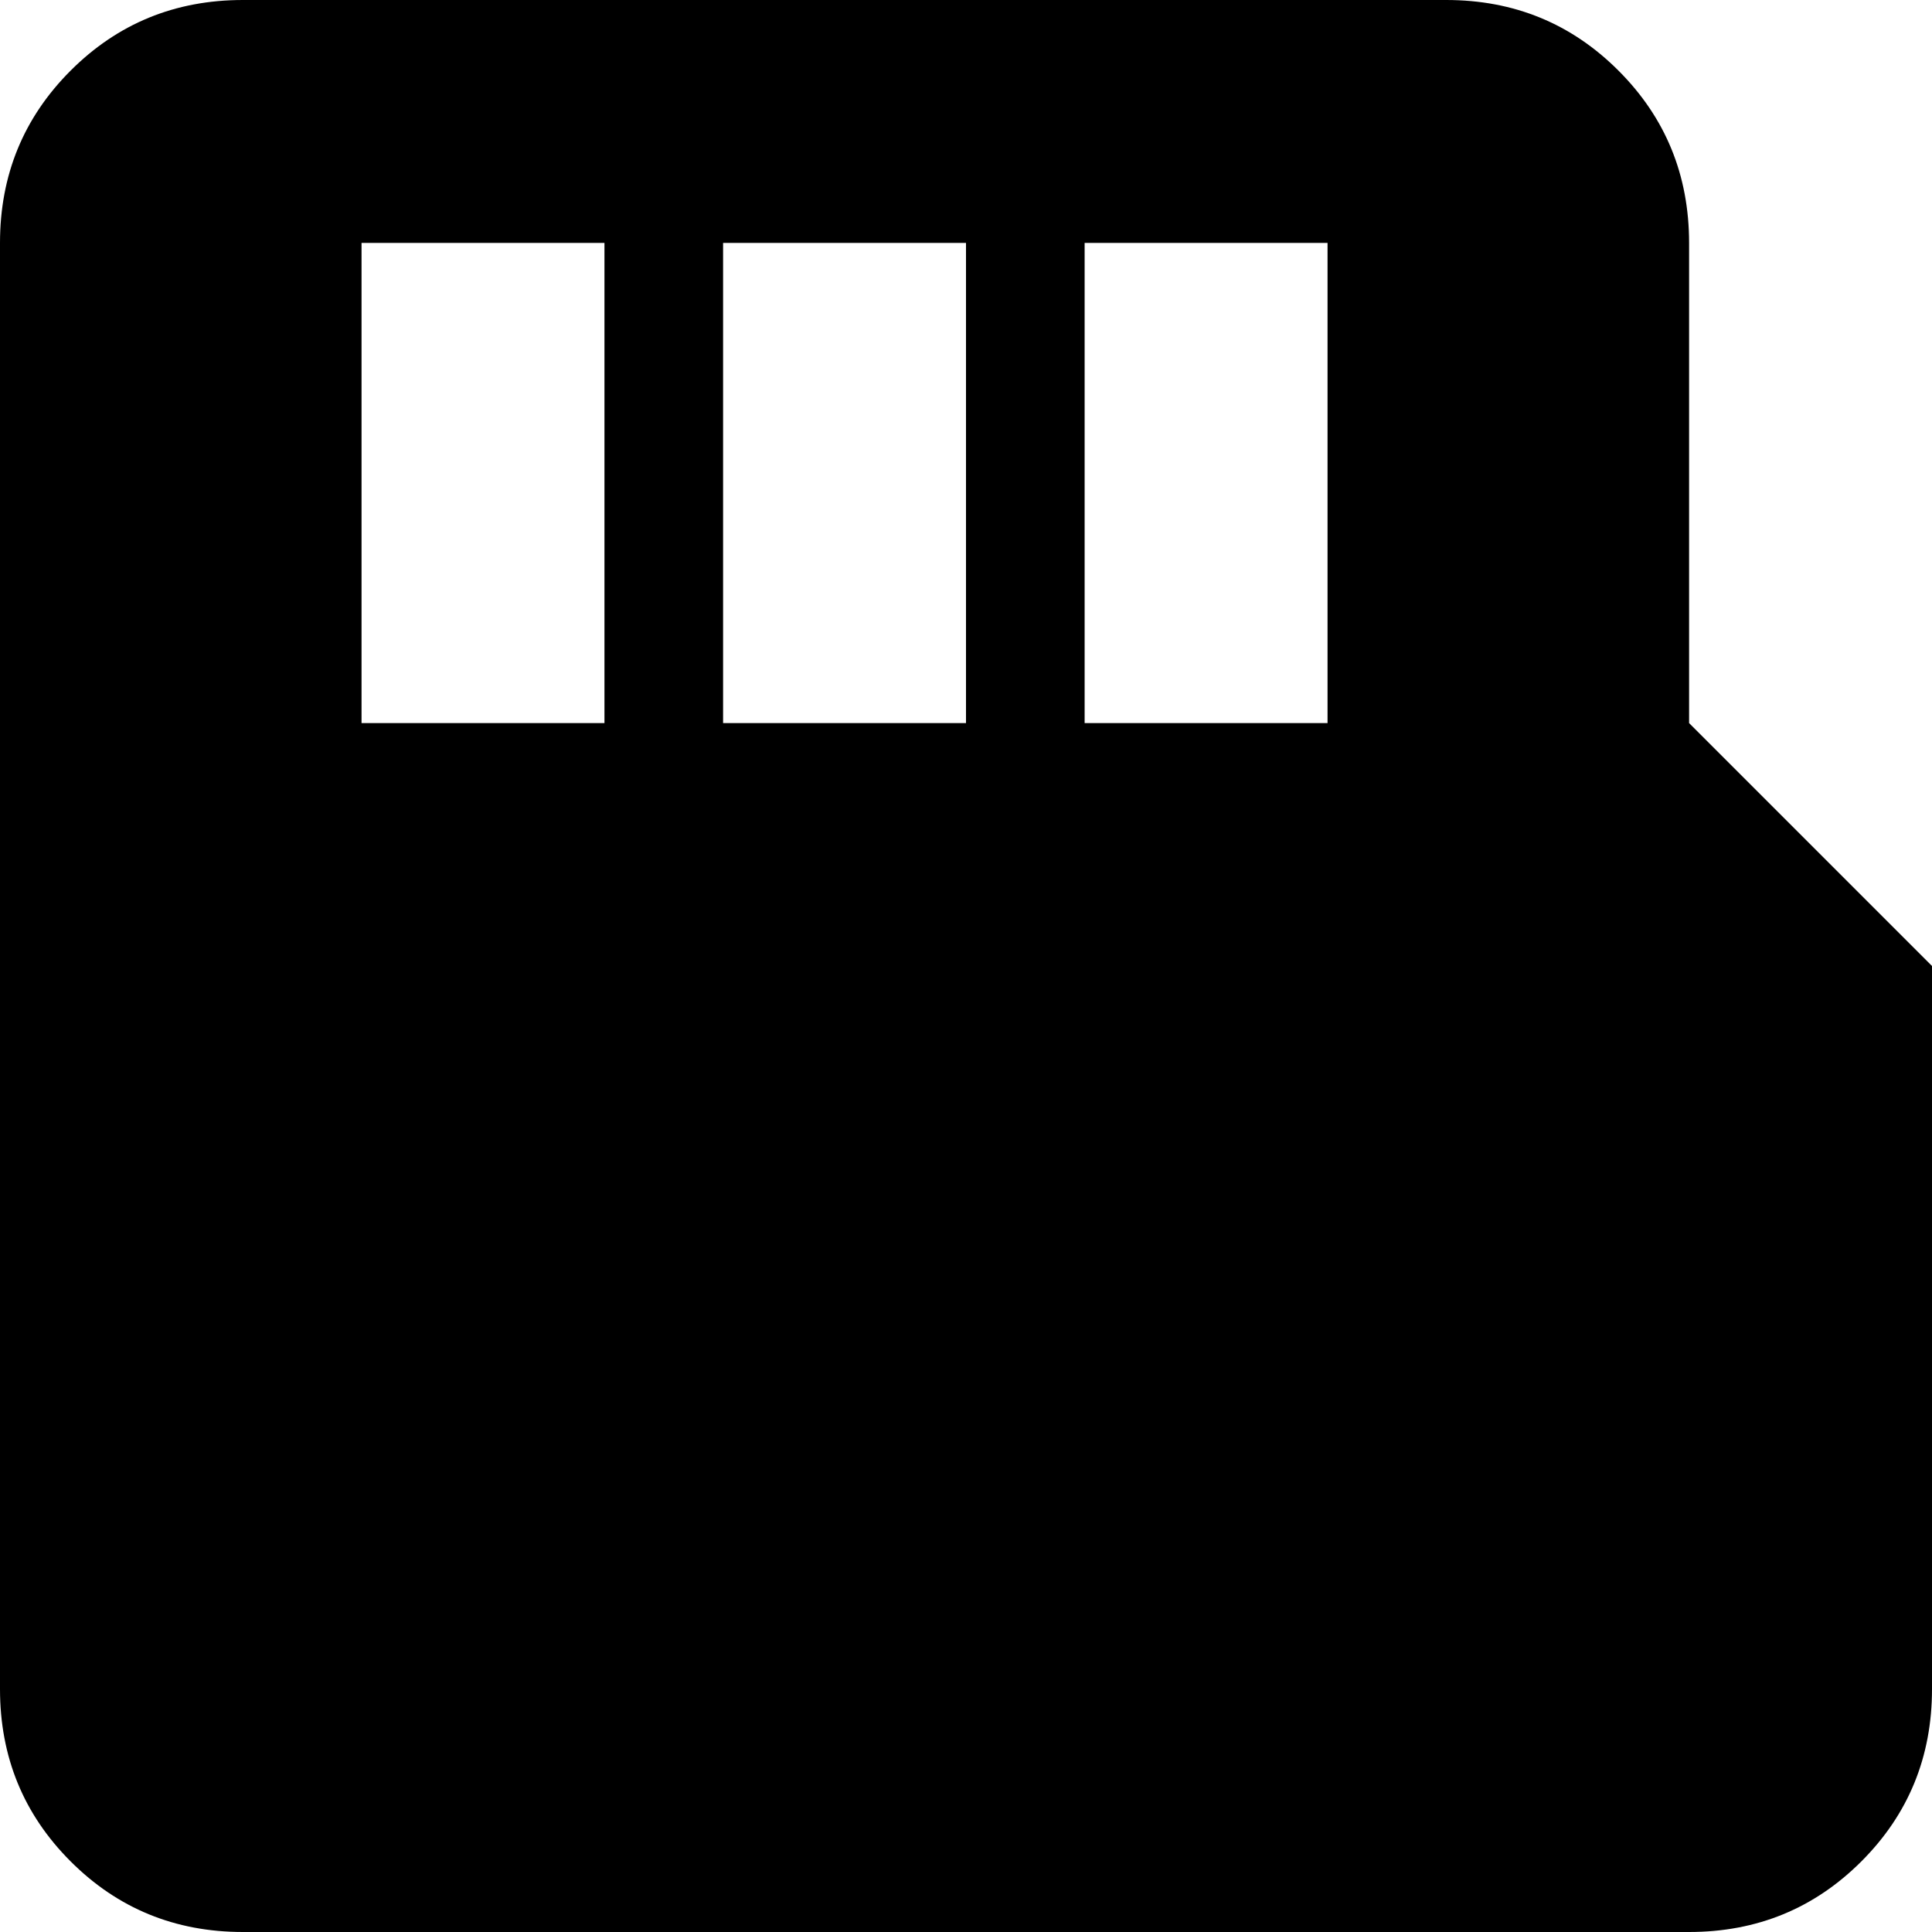 <svg xmlns="http://www.w3.org/2000/svg" viewBox="85 21 342 342">
      <g transform="scale(1 -1) translate(0 -384)">
        <path d="M128 363Q110 363 97.5 350.5Q85 338 85 320V64Q85 46 97.5 33.5Q110 21 128 21H384Q402 21 414.5 33.5Q427 46 427 64V192L384 235V320Q384 338 371.5 350.5Q359 363 341 363ZM149 320H192V235H149ZM213 320H256V235H213ZM277 320H320V235H277Z" />
      </g>
    </svg>